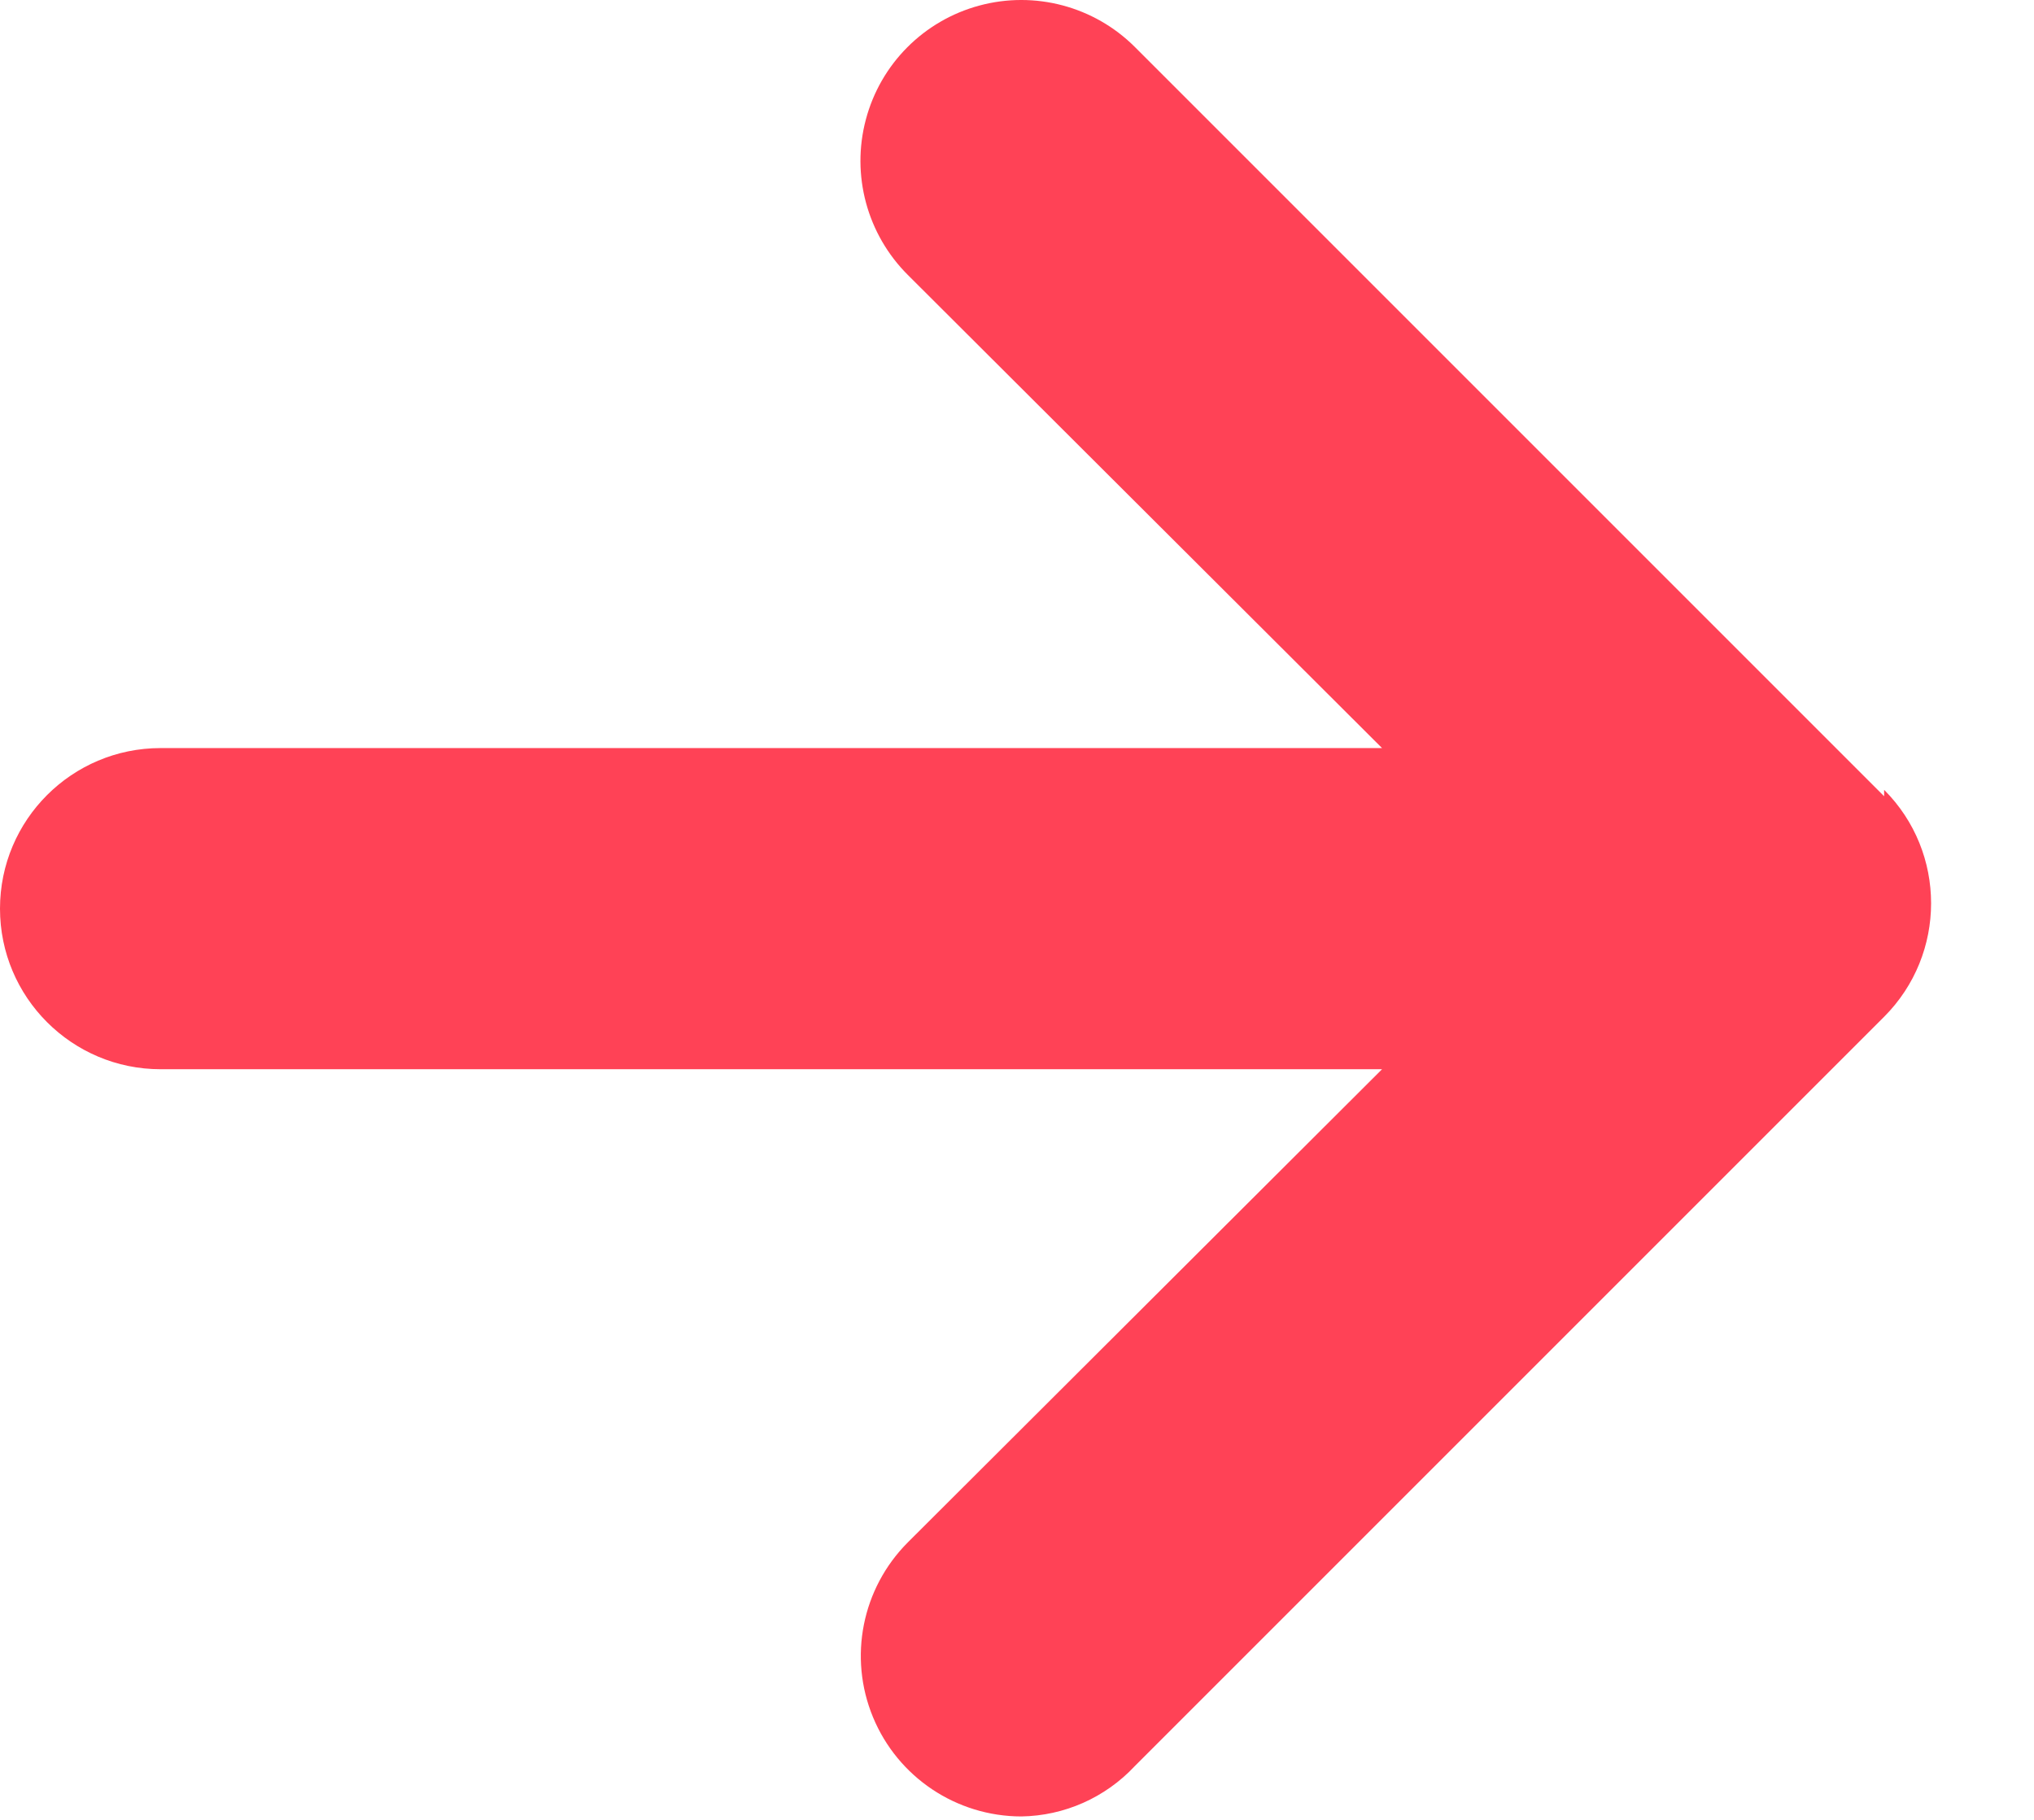 <svg width="19" height="17" viewBox="0 0 19 17" fill="none" xmlns="http://www.w3.org/2000/svg">
<path d="M17.6 7.438L10.6 0.438C10.22 0.059 9.666 -0.088 9.148 0.052C8.629 0.192 8.225 0.598 8.088 1.117C7.95 1.636 8.1 2.189 8.48 2.568L12.91 6.988H1.5C0.672 6.988 0 7.659 0 8.488C0 9.316 0.672 9.988 1.5 9.988H12.91L8.48 14.408C8.052 14.837 7.923 15.481 8.155 16.041C8.387 16.602 8.934 16.967 9.54 16.968C9.943 16.962 10.325 16.792 10.6 16.498L17.6 9.498C18.185 8.912 18.185 7.963 17.6 7.378V7.438Z" fill="#FF4256"/>
</svg>

